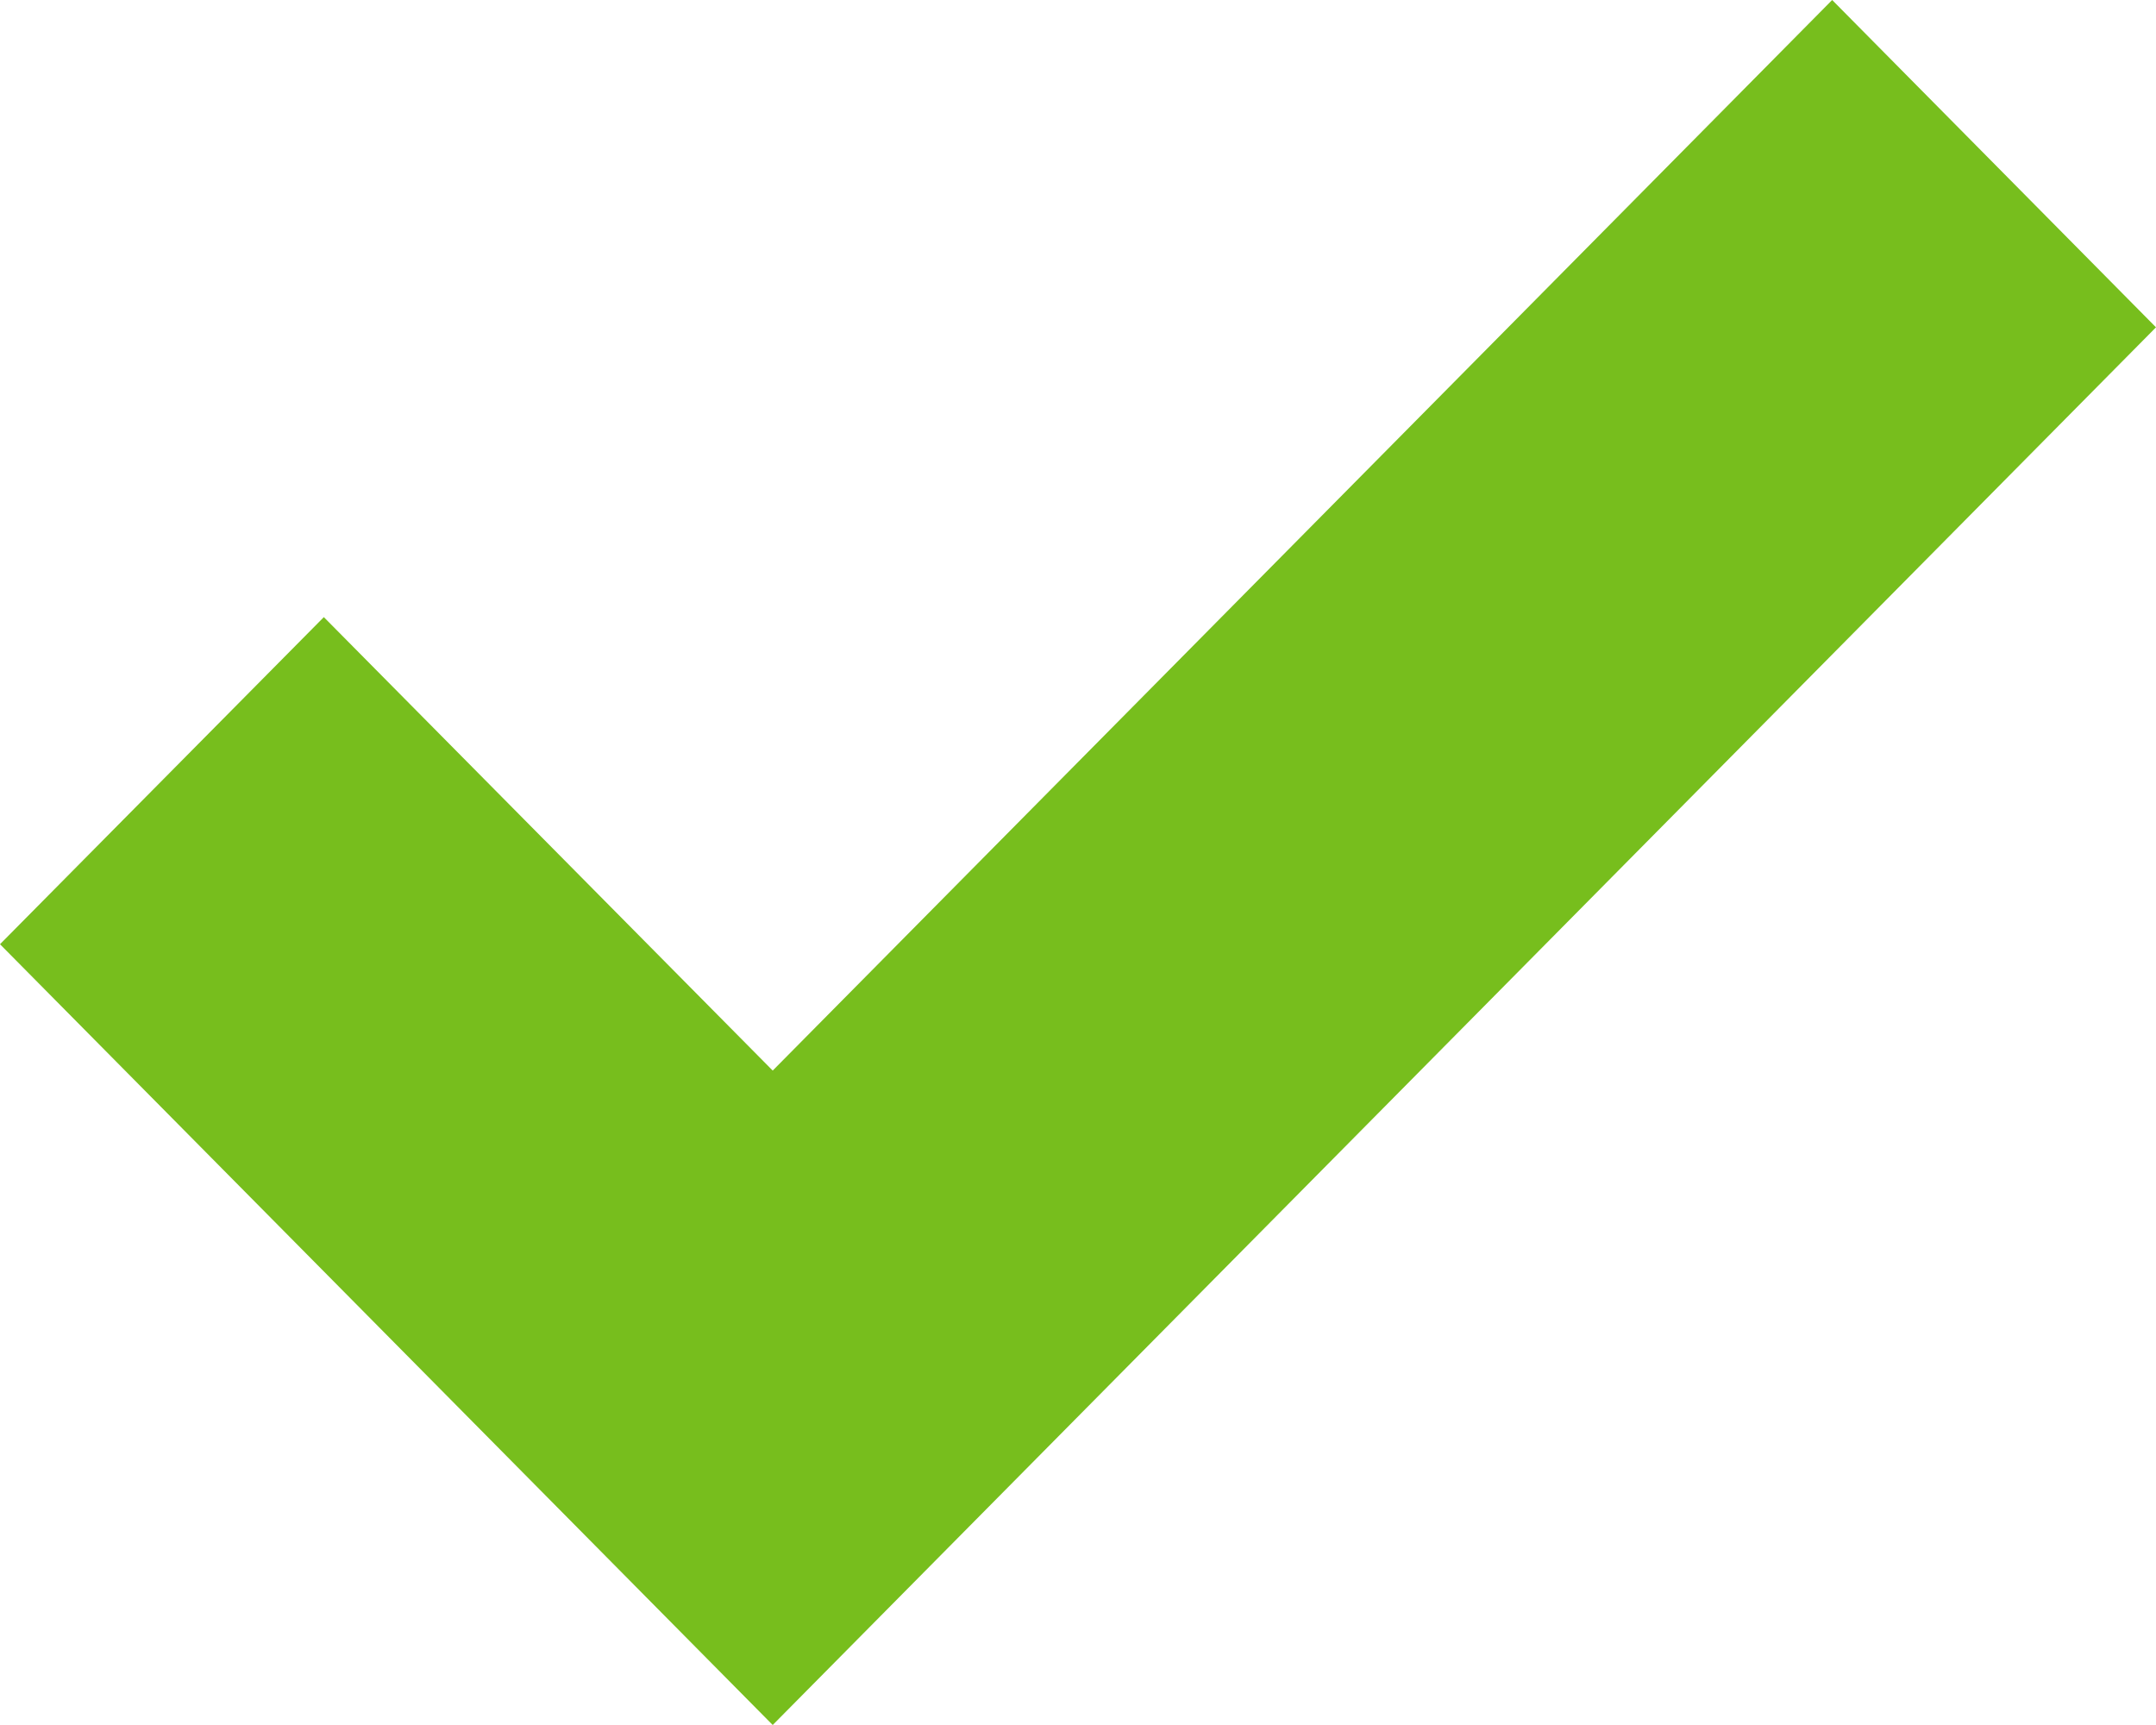 <svg width="10" height="8" viewBox="0 0 10 8" fill="none" xmlns="http://www.w3.org/2000/svg">
<path fill-rule="evenodd" clip-rule="evenodd" d="M3.584 4.965L8.498 0L10 1.518L3.584 8L0 4.379L1.502 2.862L3.584 4.965Z" fill="#77BE1D"/>
</svg>
